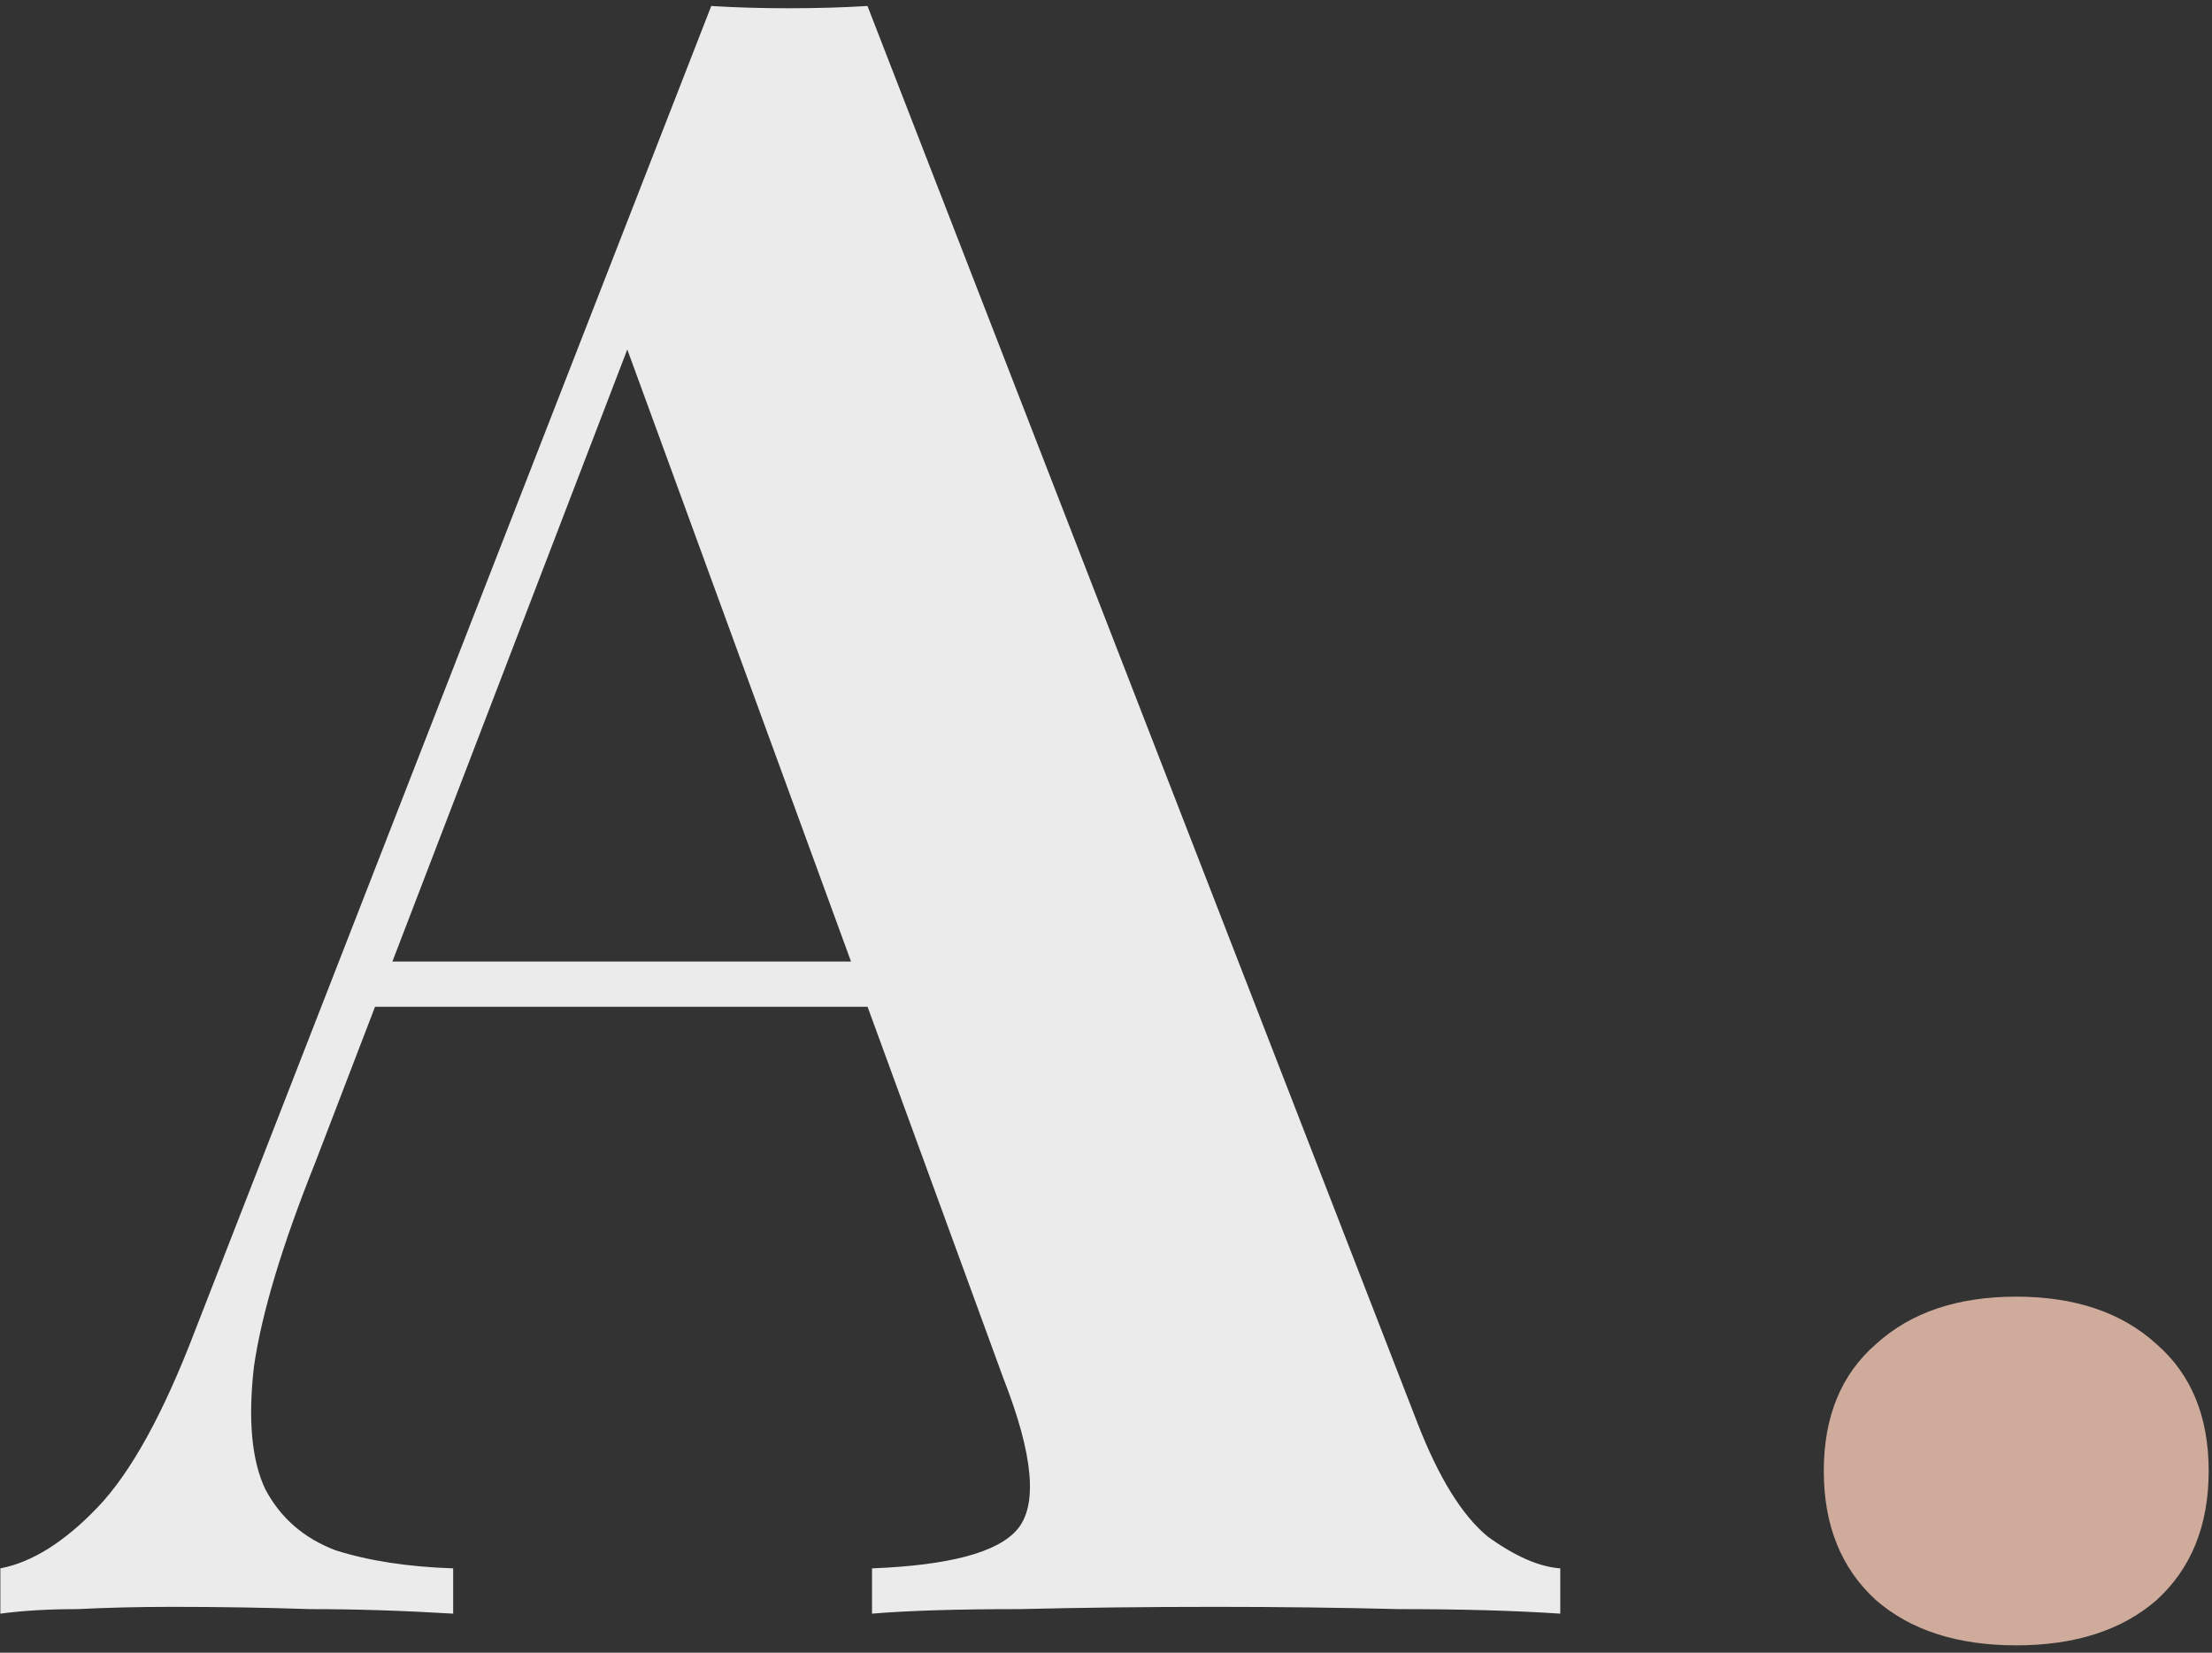 <svg width="170" height="127" viewBox="0 0 170 127" fill="none" xmlns="http://www.w3.org/2000/svg">
<rect x="0" y="0" width="170" height="127" fill="#333333" stroke="none"/>
<path d="M66.669 0.46L108.951 109.384C110.575 113.56 112.373 116.46 114.345 118.084C116.433 119.592 118.289 120.404 119.913 120.52V124C116.433 123.768 112.315 123.652 107.559 123.652C102.919 123.536 98.221 123.478 93.465 123.478C88.129 123.478 83.083 123.536 78.327 123.652C73.571 123.652 69.801 123.768 67.017 124V120.52C72.933 120.288 76.645 119.302 78.153 117.562C79.777 115.706 79.429 111.82 77.109 105.904L47.529 24.994L50.661 20.47L24.213 89.374C21.661 95.754 20.095 100.974 19.515 105.034C19.051 109.094 19.341 112.226 20.385 114.43C21.545 116.634 23.343 118.2 25.779 119.128C28.331 119.94 31.347 120.404 34.827 120.52V124C30.999 123.768 27.345 123.652 23.865 123.652C20.385 123.536 16.847 123.478 13.251 123.478C10.699 123.478 8.263 123.536 5.943 123.652C3.739 123.652 1.767 123.768 0.027 124V120.52C2.463 120.056 4.957 118.49 7.509 115.822C10.061 113.154 12.555 108.63 14.991 102.25L54.663 0.46C56.519 0.576 58.491 0.634 60.579 0.634C62.783 0.634 64.813 0.576 66.669 0.46ZM78.849 73.888V77.368H26.997L28.737 73.888H78.849Z" fill="white" fill-opacity="0.9"/>
<path d="M154.955 99.64C159.479 99.64 163.075 100.858 165.743 103.294C168.411 105.614 169.745 108.862 169.745 113.038C169.745 117.214 168.411 120.52 165.743 122.956C163.075 125.276 159.479 126.436 154.955 126.436C150.431 126.436 146.835 125.276 144.167 122.956C141.499 120.52 140.165 117.214 140.165 113.038C140.165 108.862 141.499 105.614 144.167 103.294C146.835 100.858 150.431 99.64 154.955 99.64Z" fill="#CEAB9B"/>
</svg>
